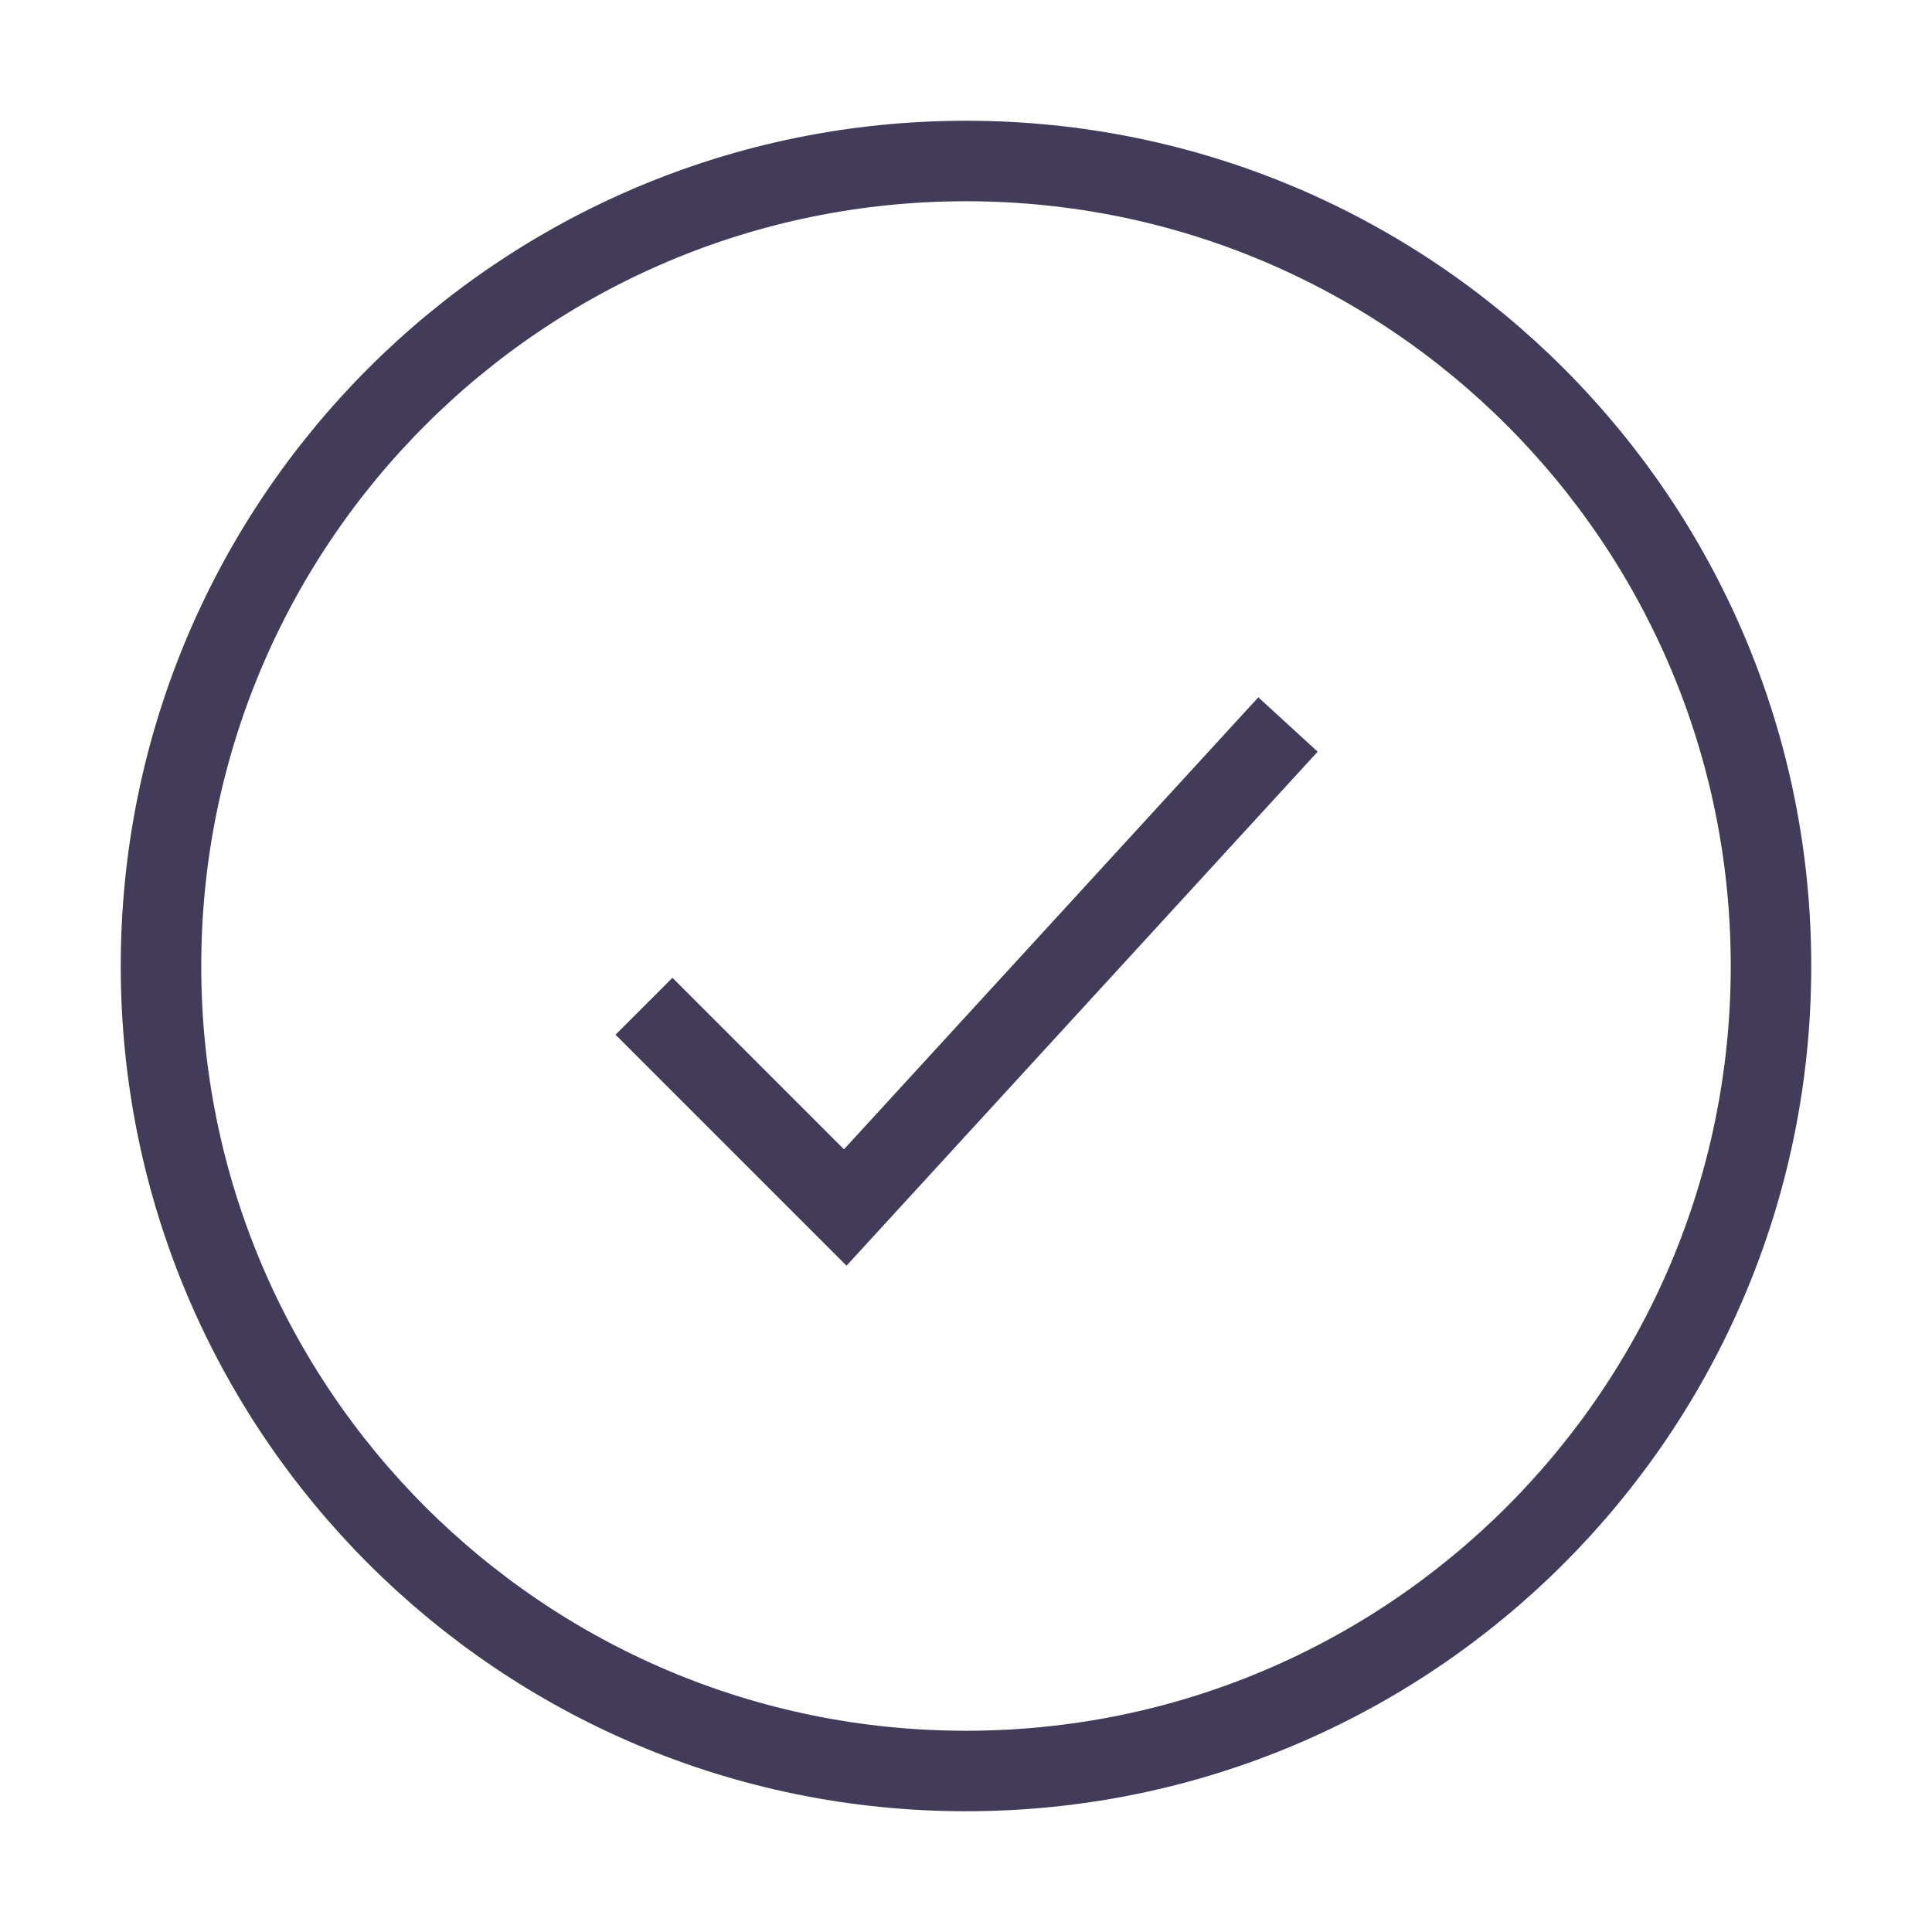 <svg width="24" height="24" viewBox="0 0 24 24" fill="none" xmlns="http://www.w3.org/2000/svg">
<path d="M22 12C22 6.477 17.523 2 12 2C6.477 2 2 6.477 2 12C2 17.523 6.477 22 12 22C17.523 22 22 17.523 22 12Z" stroke="#433B5A"/>
<path d="M8 12.5L10.5 15L16 9" stroke="#433B5A" strokeLinecap="round" strokeLinejoin="round"/>
</svg>
